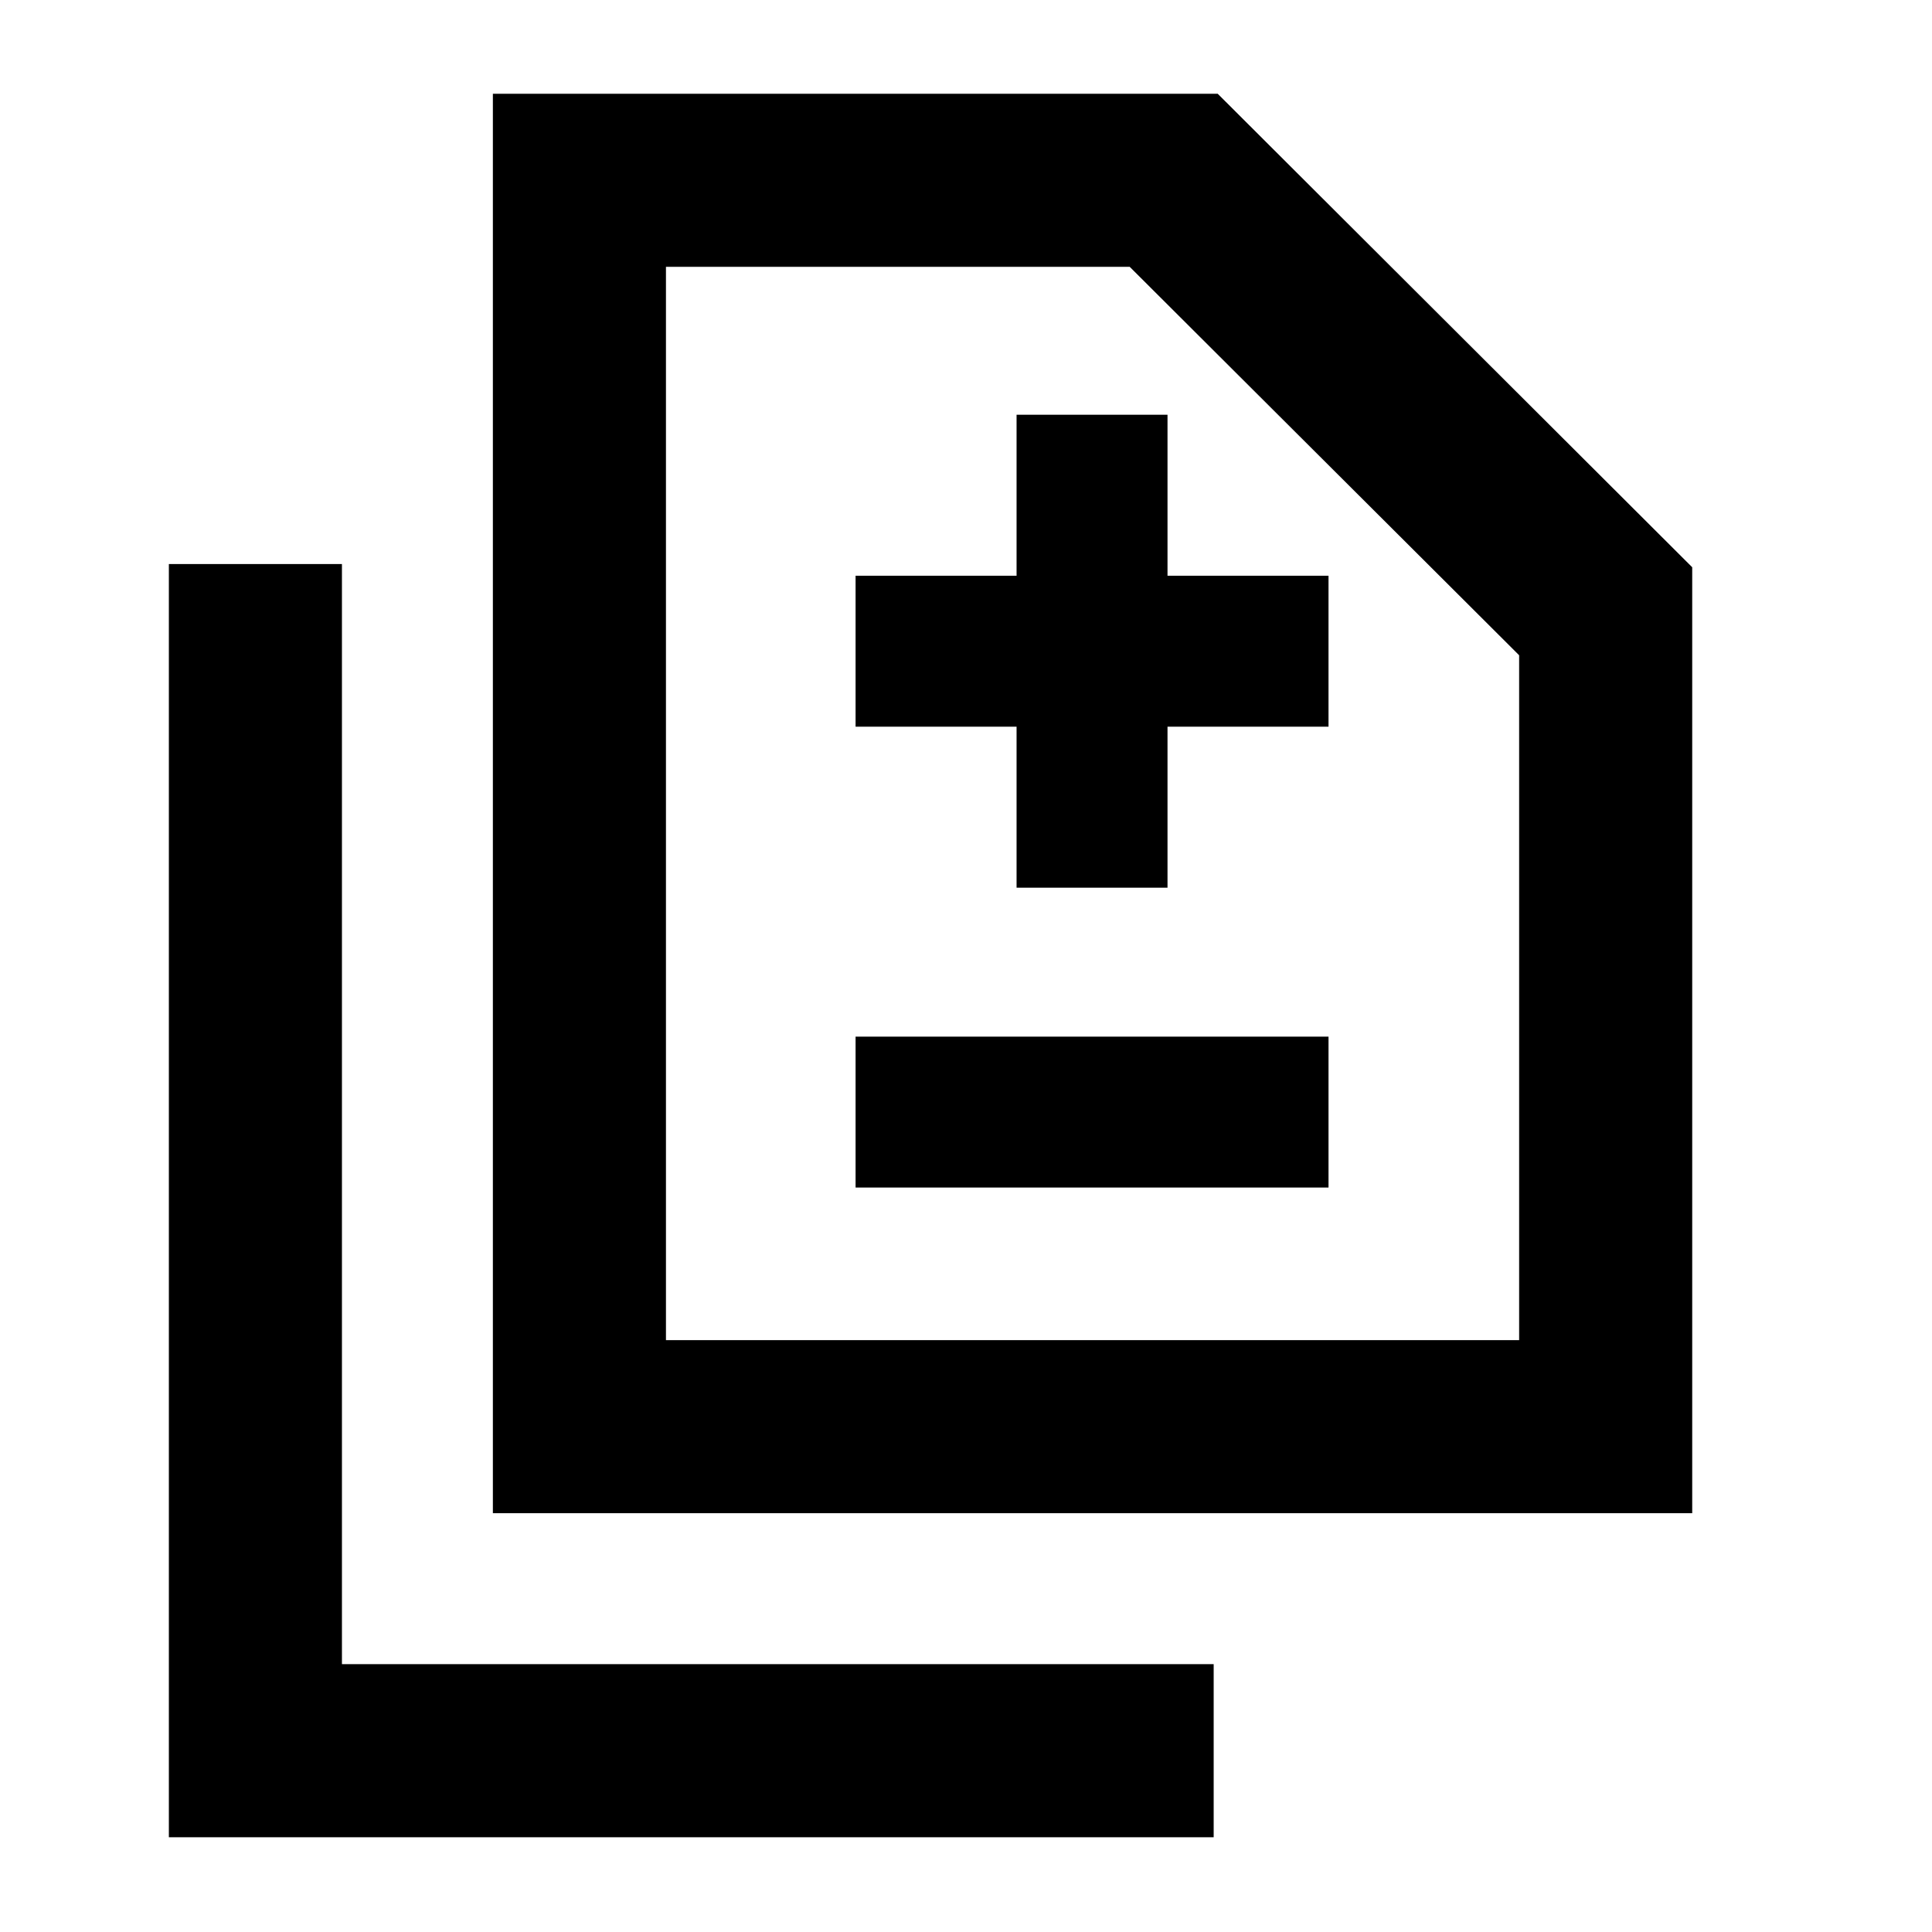 <svg xmlns="http://www.w3.org/2000/svg" height="24" viewBox="0 -960 960 960" width="24"><path d="M505.13-518.91h75v-80h80v-75h-80v-80h-75v80h-80v75h80v80Zm-80 149h235v-75h-235v75ZM244.91-208.09v-705.32h360.16l235.78 235.28v470.04H244.91Zm86-86h423.94v-340.32l-193.5-193H330.91v533.32Zm-247 247v-632.63h86v546.63h433.16v86H83.91Zm247-247v-533.32V-294.09Z"/></svg>